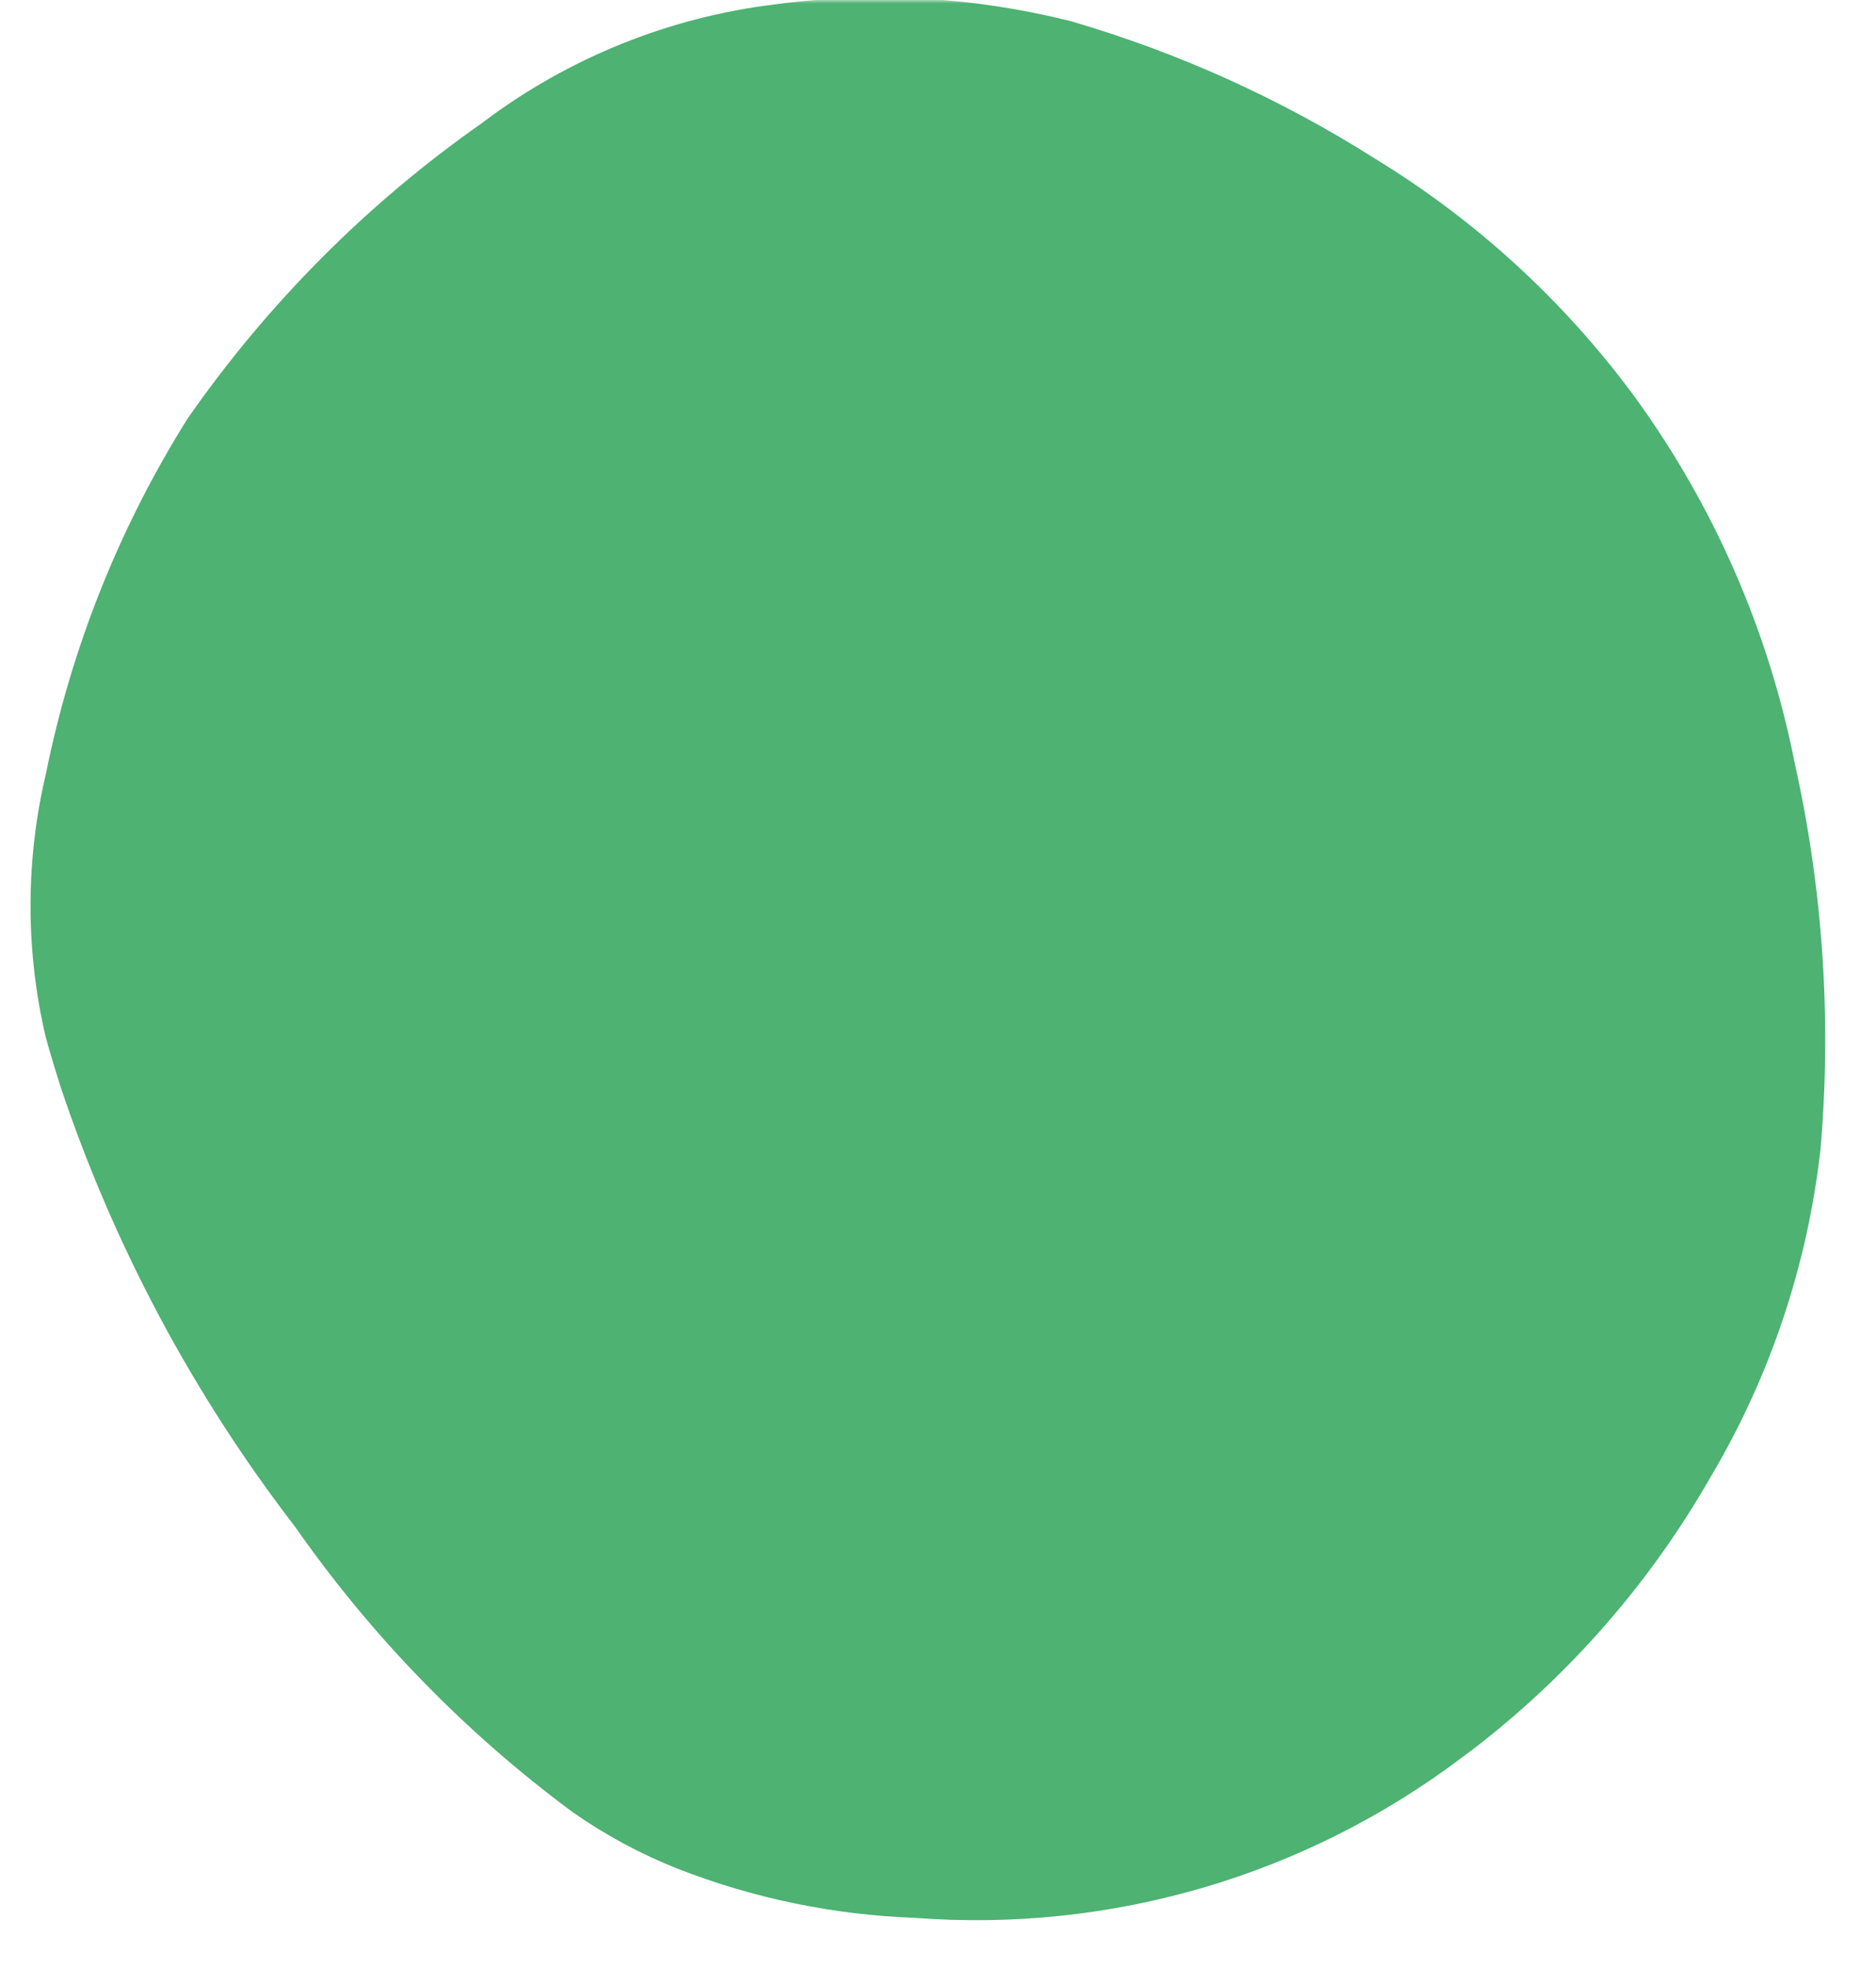 <svg width="266" height="279" viewBox="0 0 266 279" fill="none" xmlns="http://www.w3.org/2000/svg">
<mask id="mask0" mask-type="alpha" maskUnits="userSpaceOnUse" x="0" y="0" width="266" height="279">
<rect width="266" height="279" fill="#C4C4C4"/>
</mask>
<g mask="url(#mask0)">
<path d="M258.129 162.942C256.284 179.349 250.974 195.176 242.551 209.374C233.95 224.426 222.425 237.604 208.655 248.133L207.422 249.042C185.202 265.87 157.596 273.991 129.8 271.877C118.261 271.468 106.874 269.116 96.116 264.921C90.846 262.833 85.838 260.136 81.194 256.885C65.998 245.64 52.726 232.005 41.896 216.51C27.419 197.723 16.174 176.655 8.623 154.172C7.27 149.886 6.457 147.106 6.229 145.893C3.601 133.94 3.701 121.549 6.52 109.641C10.117 91.819 16.908 74.795 26.564 59.391C37.884 43.102 51.982 28.932 68.214 17.531L68.553 17.281C80.616 8.196 94.861 2.451 109.853 0.624C123.863 -1.253 138.104 -0.448 151.815 2.997C167.055 7.439 181.593 14.009 195 22.511C209.227 31.2 221.642 42.556 231.564 55.953L231.814 56.292C243.039 71.741 250.772 89.445 254.474 108.177C258.484 126.139 259.716 144.608 258.129 162.942Z" fill="#4DB272"/>
</g>
</svg>
